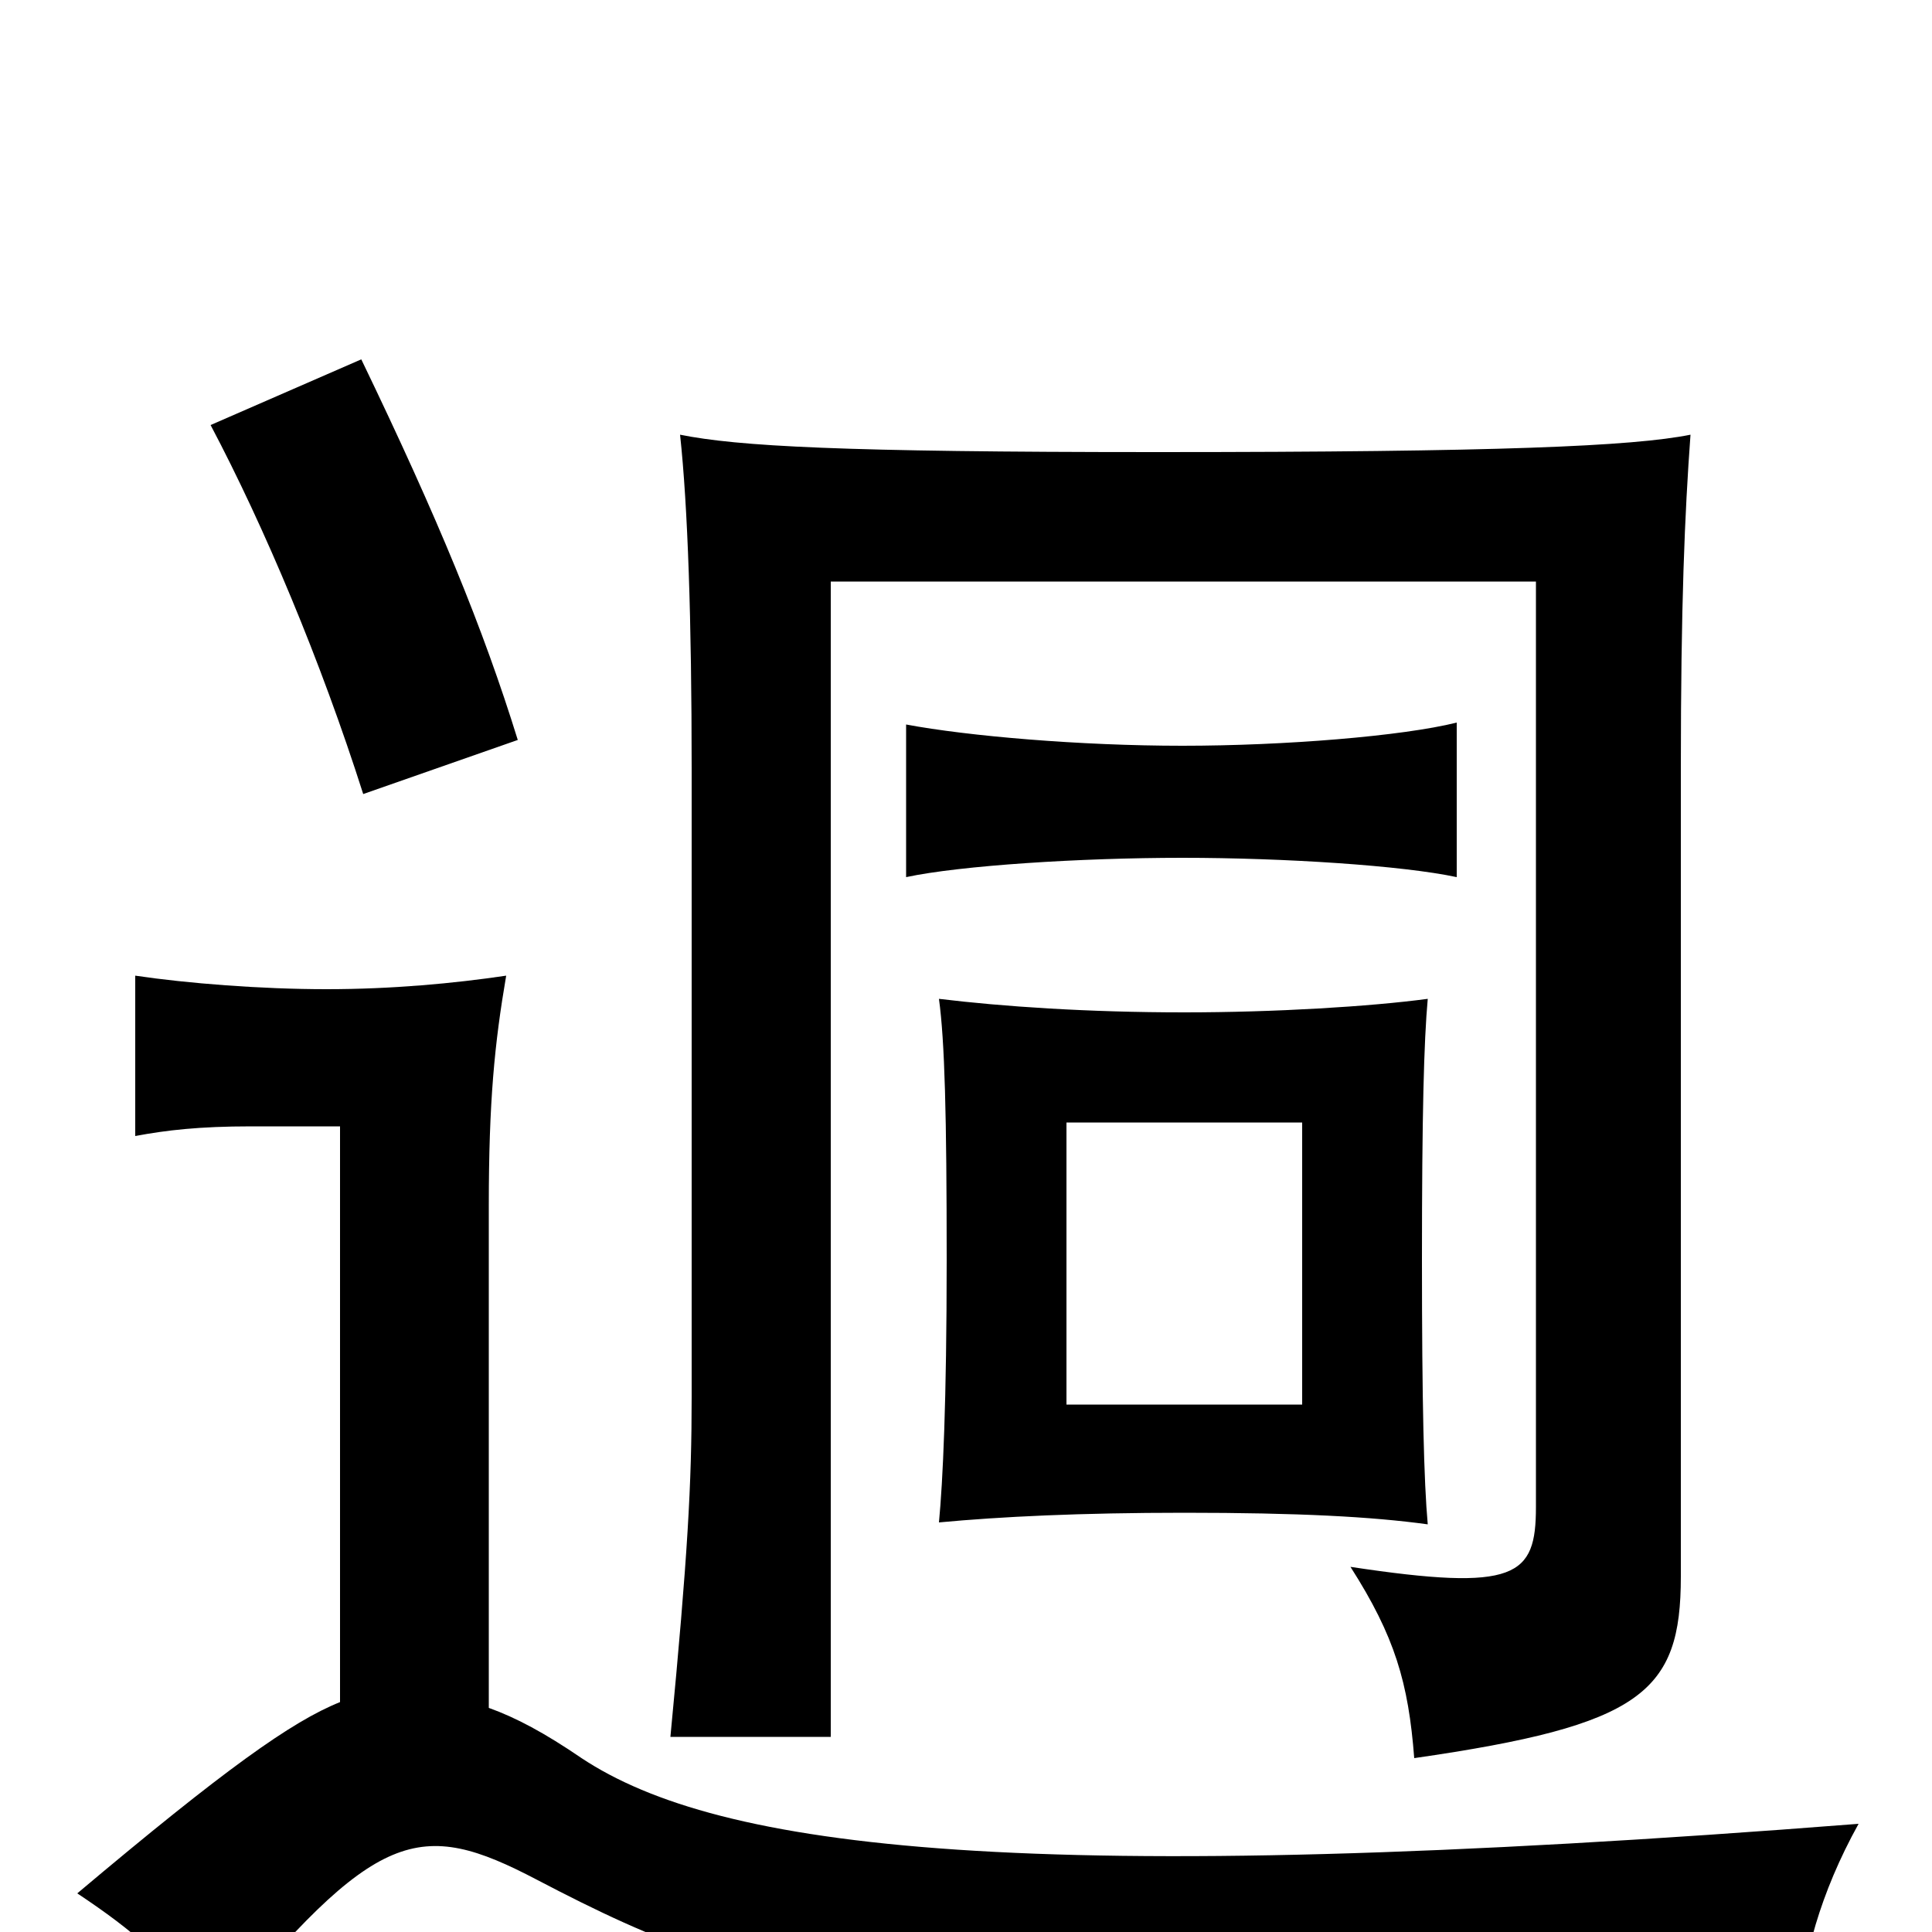 <svg xmlns="http://www.w3.org/2000/svg" viewBox="0 -1000 1000 1000">
	<path fill="#000000" d="M674 -273H552V-419H674ZM739 -211C737 -233 736 -274 736 -348C736 -423 737 -461 739 -483C709 -479 660 -476 613 -476C563 -476 519 -479 486 -483C489 -461 490 -423 490 -348C490 -274 488 -233 486 -212C518 -215 559 -217 613 -217C672 -217 710 -215 739 -211ZM754 -546V-626C726 -619 665 -614 612 -614C559 -614 501 -619 469 -625V-546C497 -552 559 -556 612 -556C665 -556 726 -552 754 -546ZM875 -775C845 -769 776 -766 599 -766C435 -766 382 -769 352 -775C356 -738 358 -679 358 -602V-277C358 -232 356 -195 347 -101H430V-699H795V-220C795 -184 785 -176 699 -189C722 -153 729 -129 732 -90C850 -107 870 -124 870 -184V-602C870 -687 872 -734 875 -775ZM268 -617C250 -675 227 -731 187 -814L109 -780C137 -727 166 -658 188 -589ZM253 -116V-376C253 -430 256 -460 262 -495C235 -491 203 -488 169 -488C135 -488 97 -491 70 -495V-412C86 -415 103 -417 130 -417H176V-119C151 -109 116 -84 40 -20C70 0 86 14 112 47C195 -54 217 -59 278 -27C404 39 460 47 931 44C933 14 942 -20 962 -56C528 -22 372 -43 301 -90C282 -103 267 -111 253 -116Z"/>
</svg>